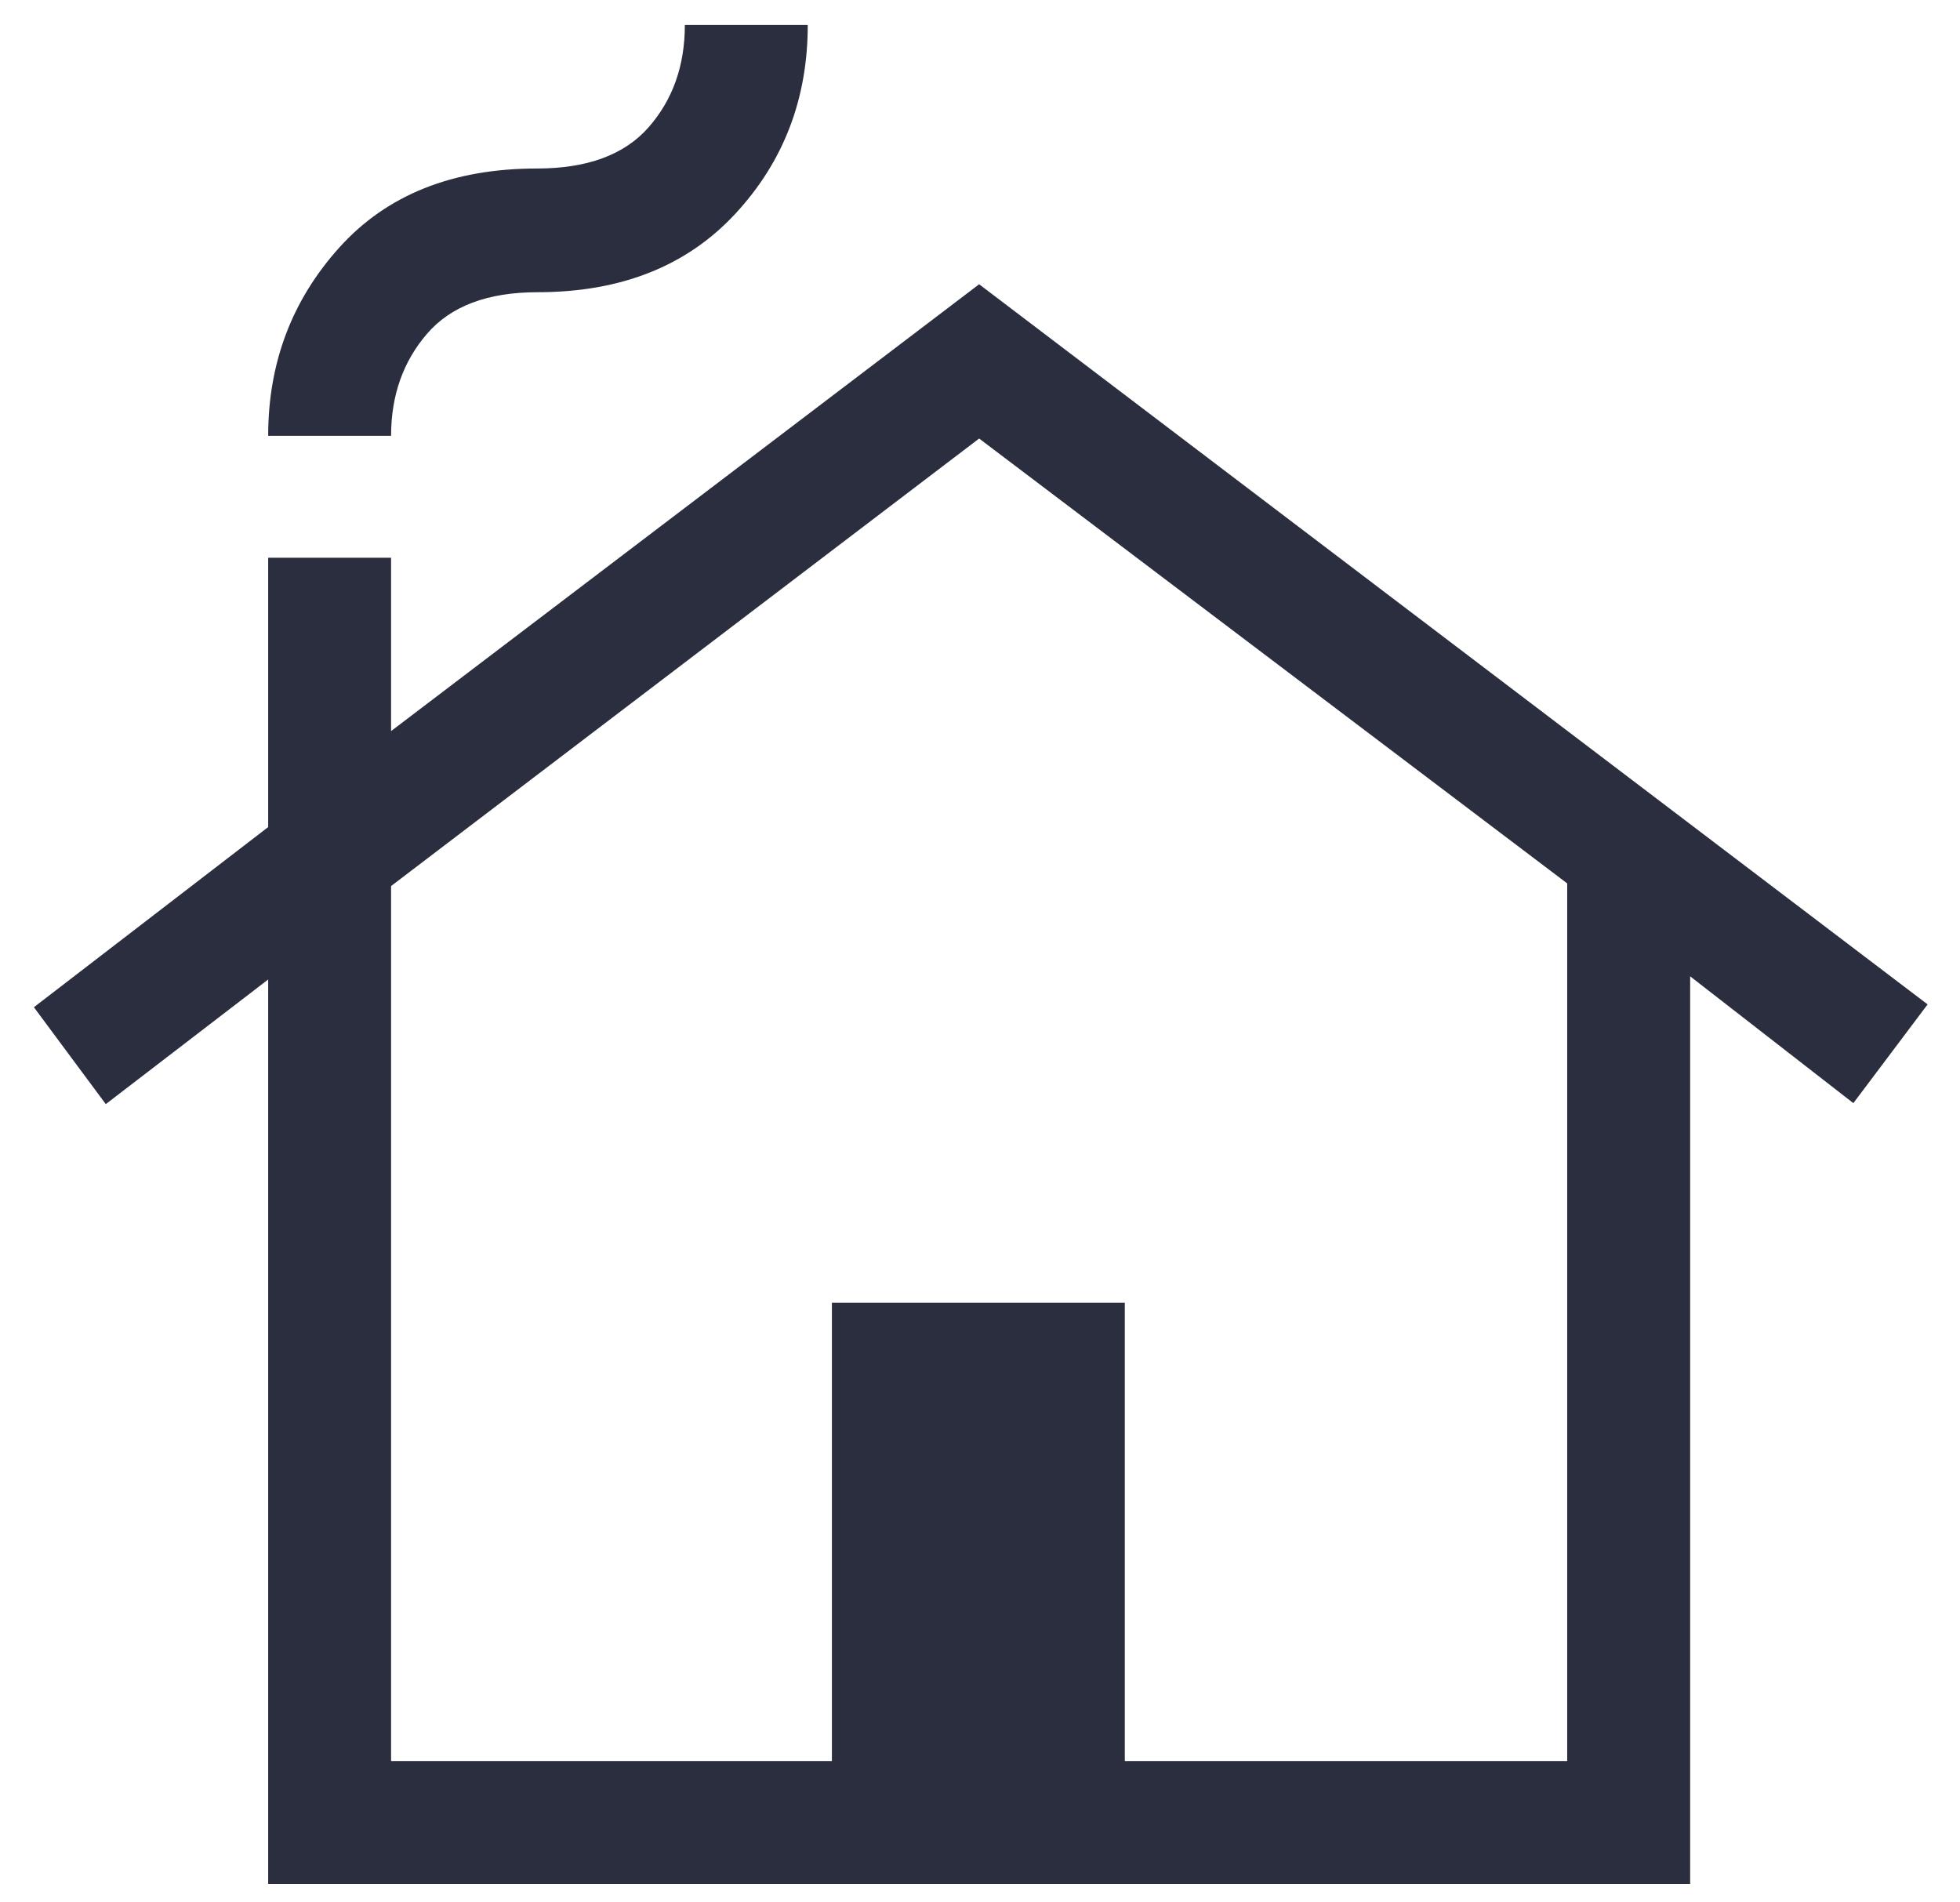 <svg width="34" height="33" viewBox="0 0 34 33" fill="none" xmlns="http://www.w3.org/2000/svg">
<path d="M4.652 32.681V16.991L1.835 19.153L0.588 17.472L4.652 14.347V9.675H6.784V12.682L16.985 4.931L33.438 17.423L32.15 19.136L29.319 16.936V32.681H4.652ZM6.784 30.548H14.431V22.599H19.512V30.548H27.186V15.324L16.985 7.607L6.784 15.37V30.548ZM4.652 7.56C4.652 6.297 5.063 5.208 5.886 4.294C6.709 3.38 7.852 2.923 9.316 2.923C10.189 2.923 10.834 2.684 11.252 2.207C11.671 1.729 11.88 1.138 11.88 0.433H14.012C14.012 1.716 13.591 2.81 12.75 3.714C11.909 4.618 10.767 5.069 9.325 5.069C8.458 5.069 7.818 5.311 7.405 5.793C6.991 6.275 6.784 6.864 6.784 7.56H4.652Z" fill="#2A2E3E"/>
</svg>
